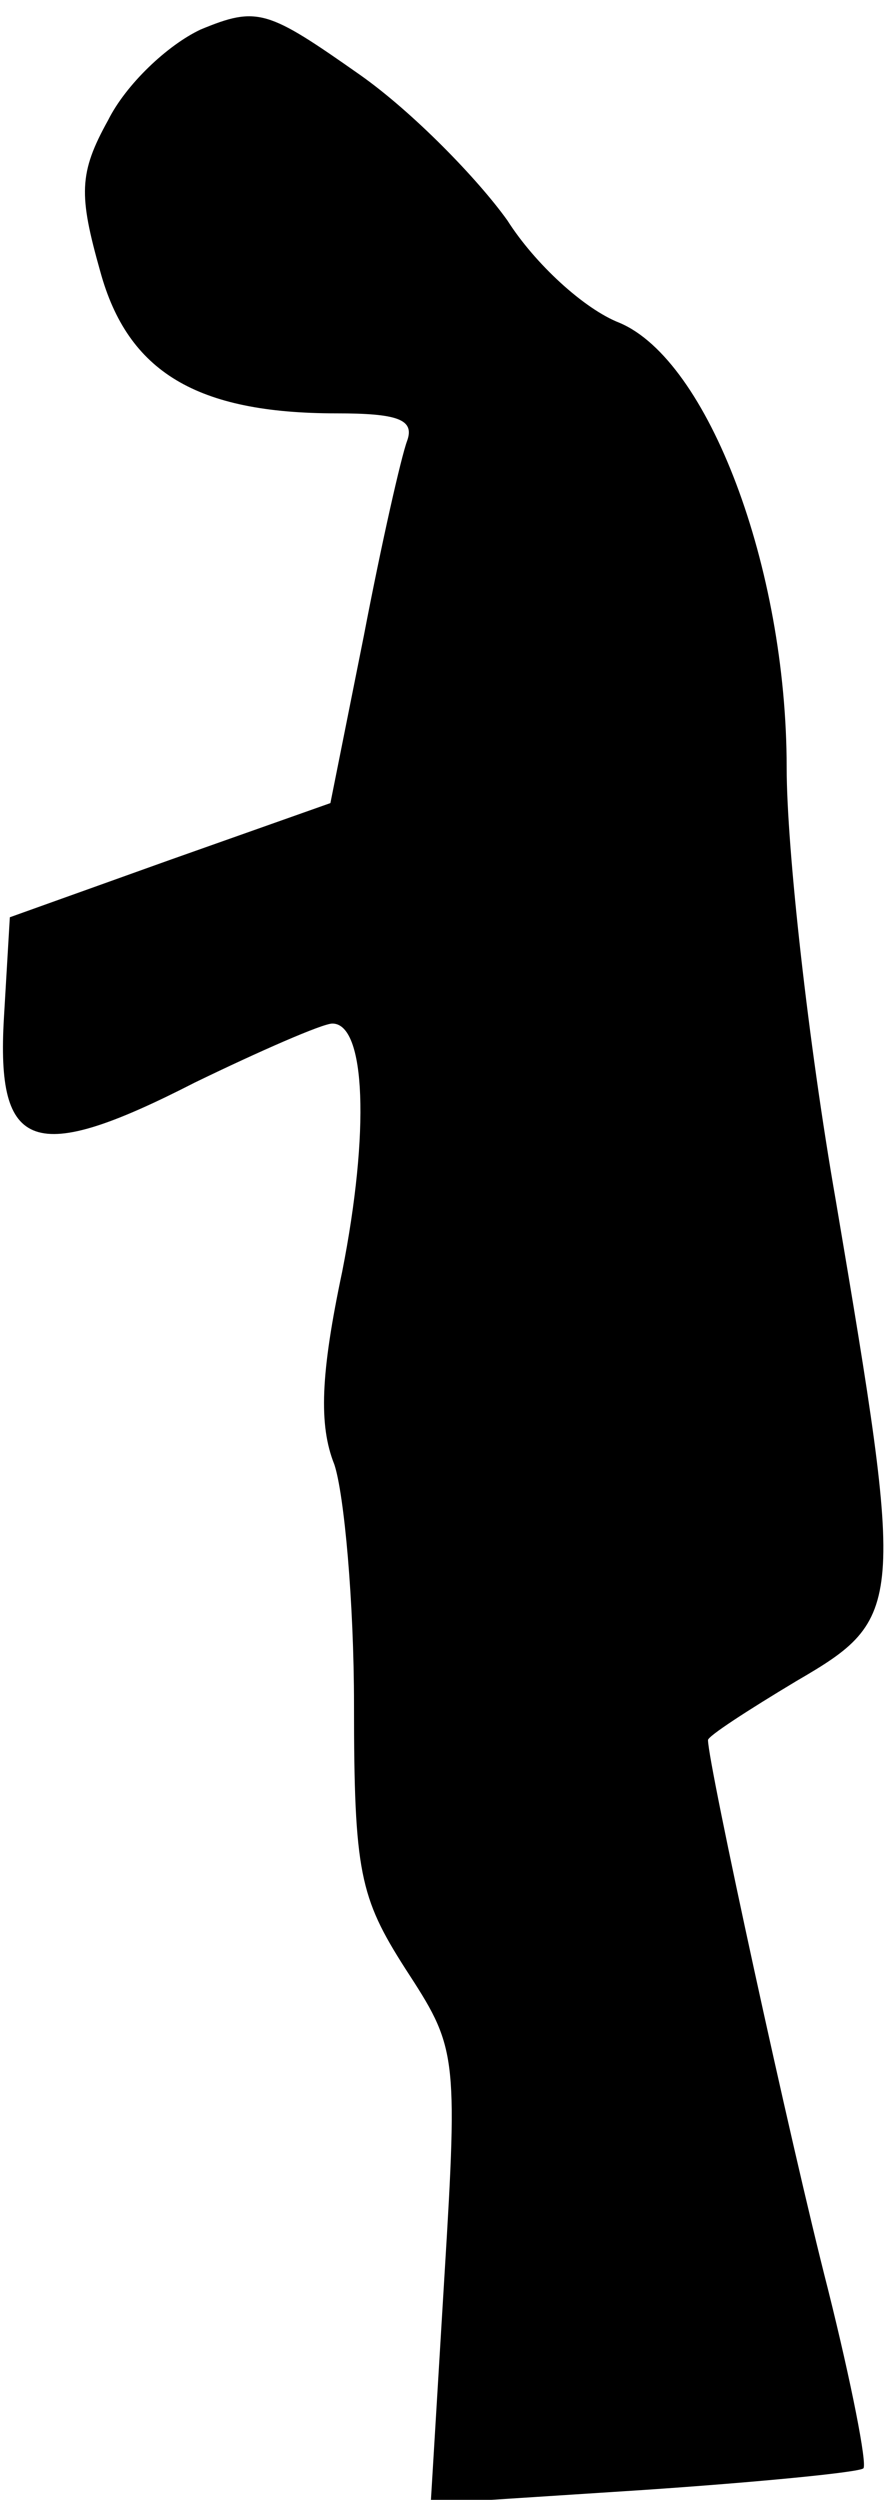 <?xml version="1.0" standalone="no"?>
<!DOCTYPE svg PUBLIC "-//W3C//DTD SVG 20010904//EN"
 "http://www.w3.org/TR/2001/REC-SVG-20010904/DTD/svg10.dtd">
<svg version="1.0" xmlns="http://www.w3.org/2000/svg"
 width="45pt" height="127pt" viewBox="0 0 45 127"
 preserveAspectRatio="xMidYMid meet">
<g transform="translate(0,127) scale(0.1,-0.1)"
fill="#000000" stroke="none">
<path fill="#000000" stroke="none" d="M102 1255 c-17 -8 -38 -28 -47 -46 -15
-27 -15 -38 -4 -77 14 -51 49 -72 120 -72 31 0 40 -3 36 -14 -3 -8 -13 -52
-22 -99 l-17 -85 -82 -29 -81 -29 -3 -51 c-4 -68 15 -75 97 -33 33 16 65 30
70 30 17 0 19 -55 5 -126 -11 -52 -12 -78 -4 -98 5 -15 10 -70 10 -122 0 -85
3 -98 26 -134 26 -40 27 -42 20 -156 l-7 -116 108 7 c59 4 110 9 112 11 2 2
-6 43 -18 91 -19 74 -61 267 -61 279 0 2 20 15 45 30 55 32 55 37 20 244 -14
80 -25 179 -25 220 0 102 -40 207 -85 226 -18 7 -43 30 -57 52 -15 21 -48 55
-75 74 -47 33 -52 35 -81 23z"/>
</g>
</svg>
